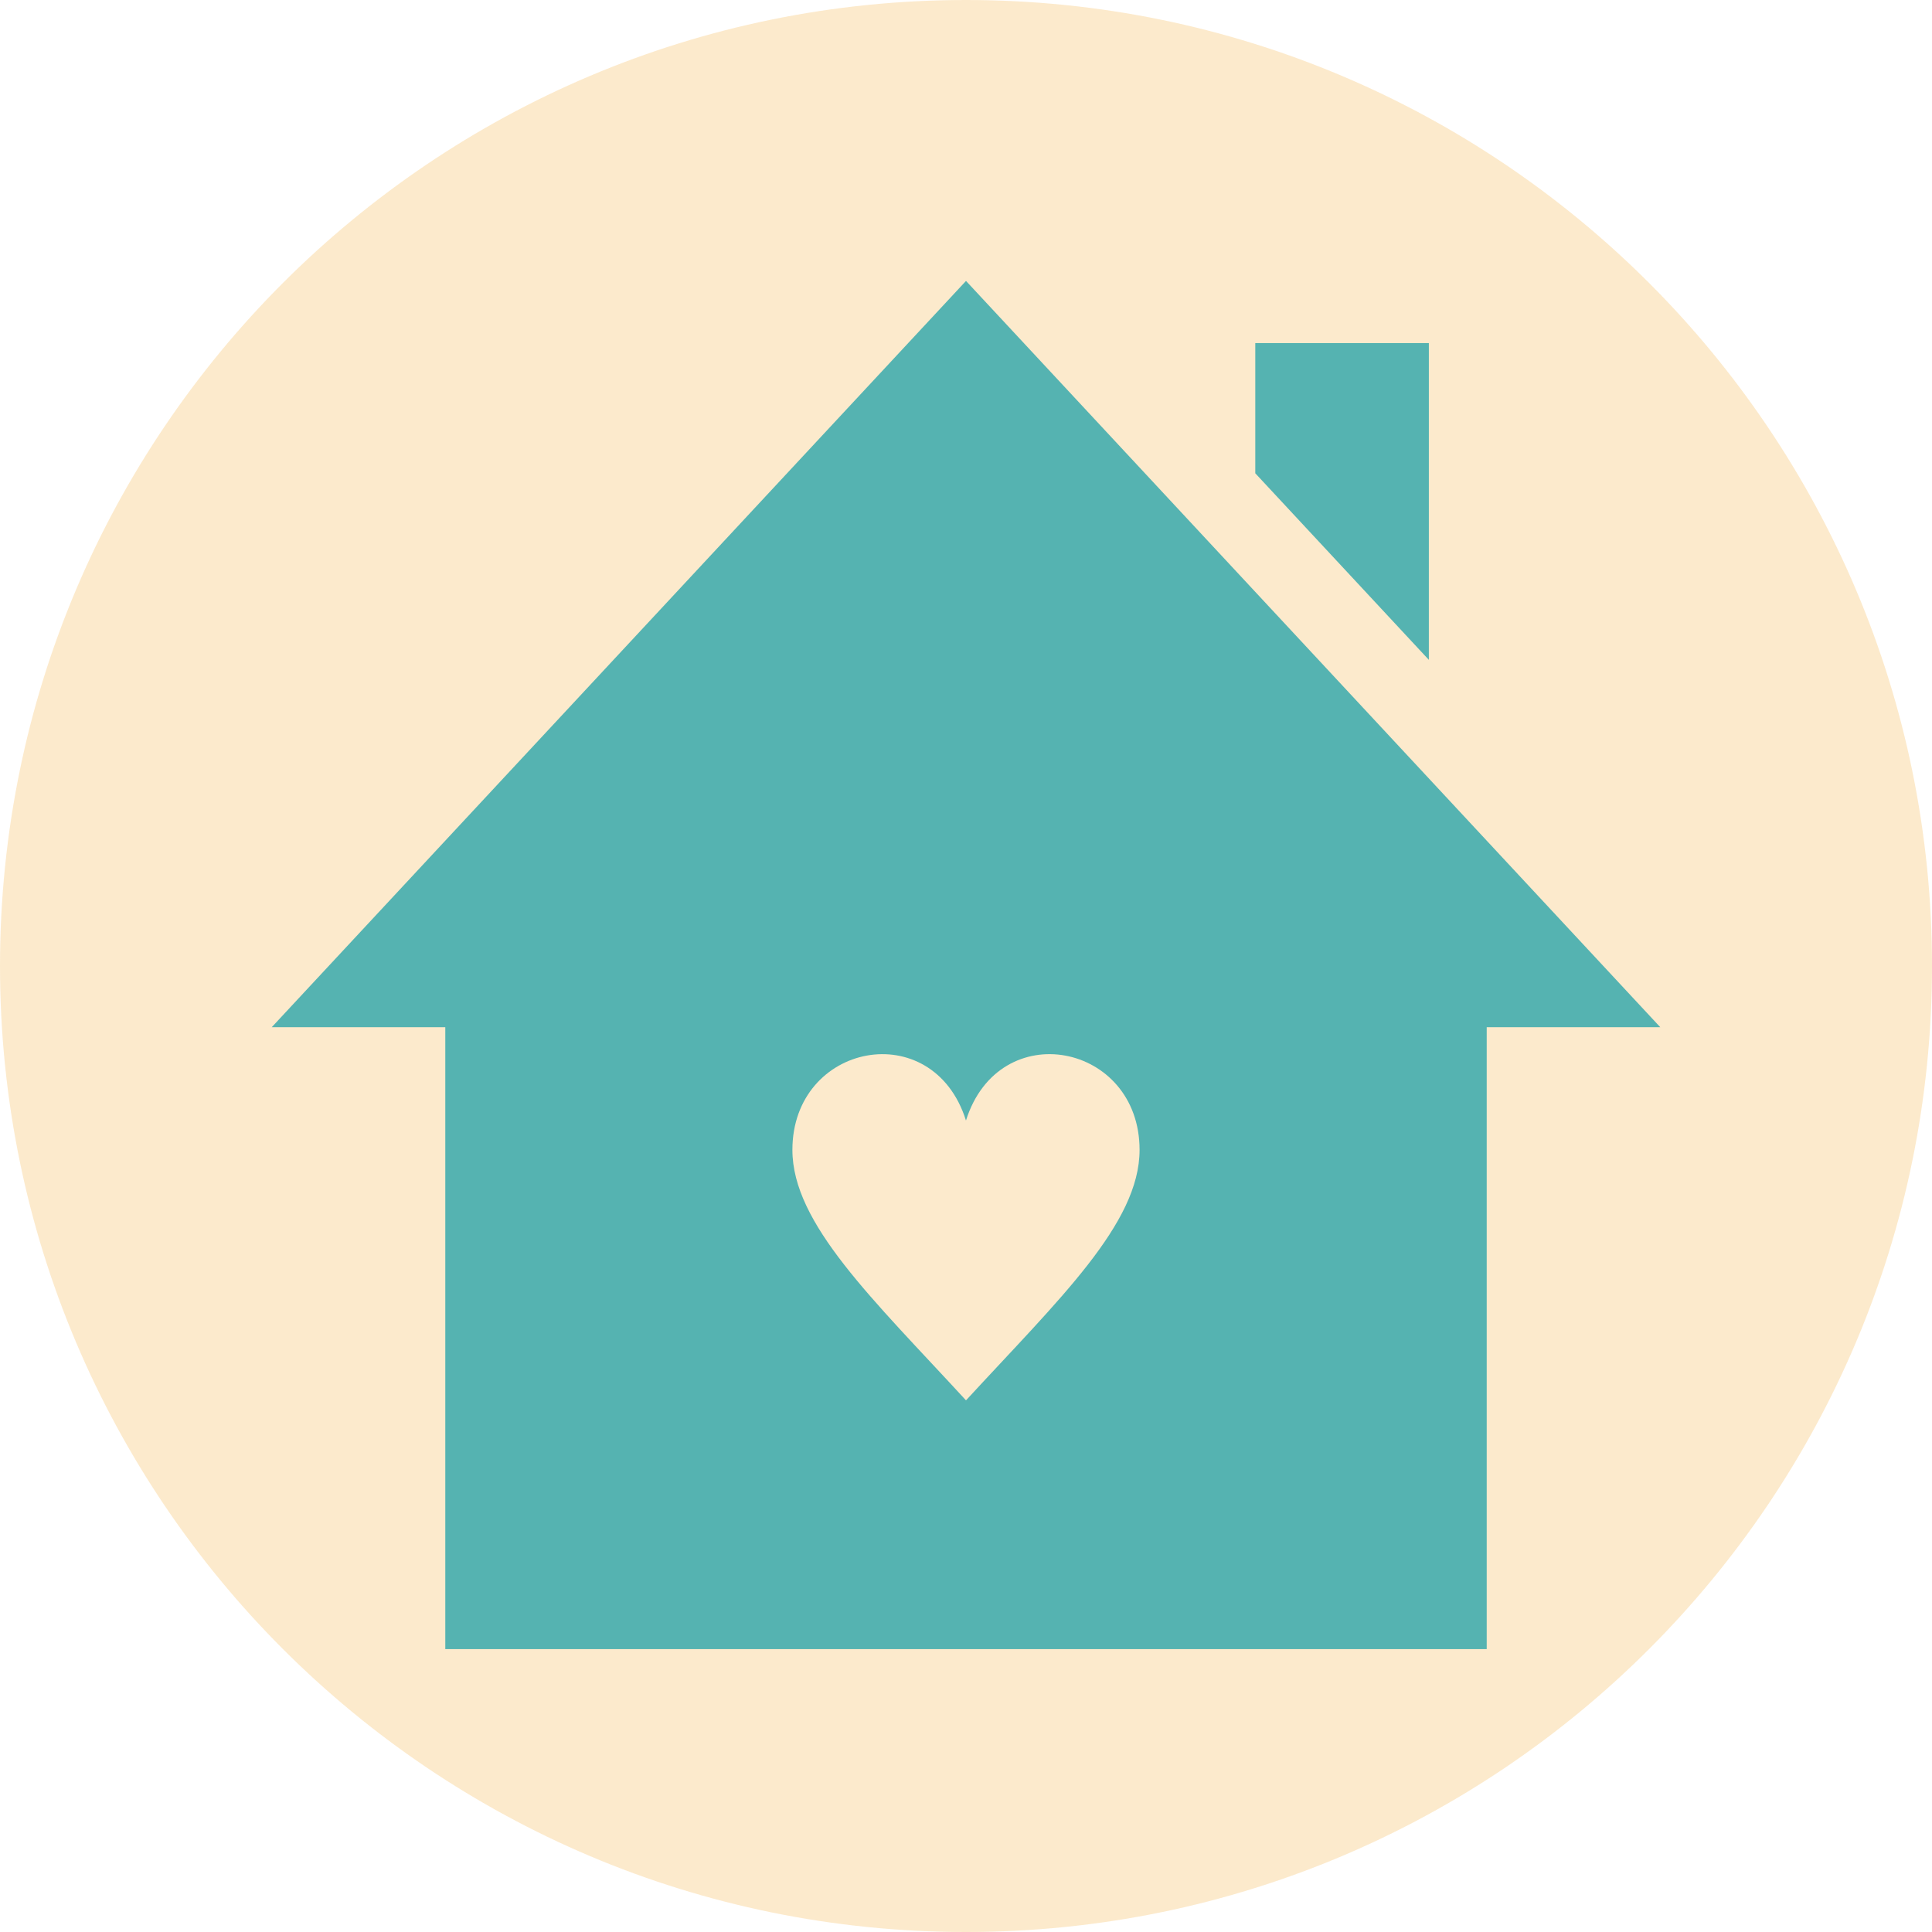 <svg width="200" height="200" viewBox="0 0 200 200" fill="none" xmlns="http://www.w3.org/2000/svg">
<path d="M0 100C0 155.228 44.772 200 100 200C155.228 200 200 155.228 200 100C200 44.772 155.228 0 100 0C44.772 0 0 44.772 0 100Z" fill="#F6C065" fill-opacity="0.33"/>
<path d="M100 29.082L28.129 106.337H46.097V170.716H153.904V106.337H171.872L100 29.082ZM100 144.964C90.376 134.496 82.029 126.682 82.029 119.039C82.029 107.959 96.565 105.095 99.997 115.994C103.438 105.082 117.968 107.972 117.968 119.039C117.968 126.682 109.629 134.502 100 144.964ZM147.914 68.308L129.947 48.994V35.52H147.915L147.914 68.308Z" fill="#55B3B1"/>
</svg>

